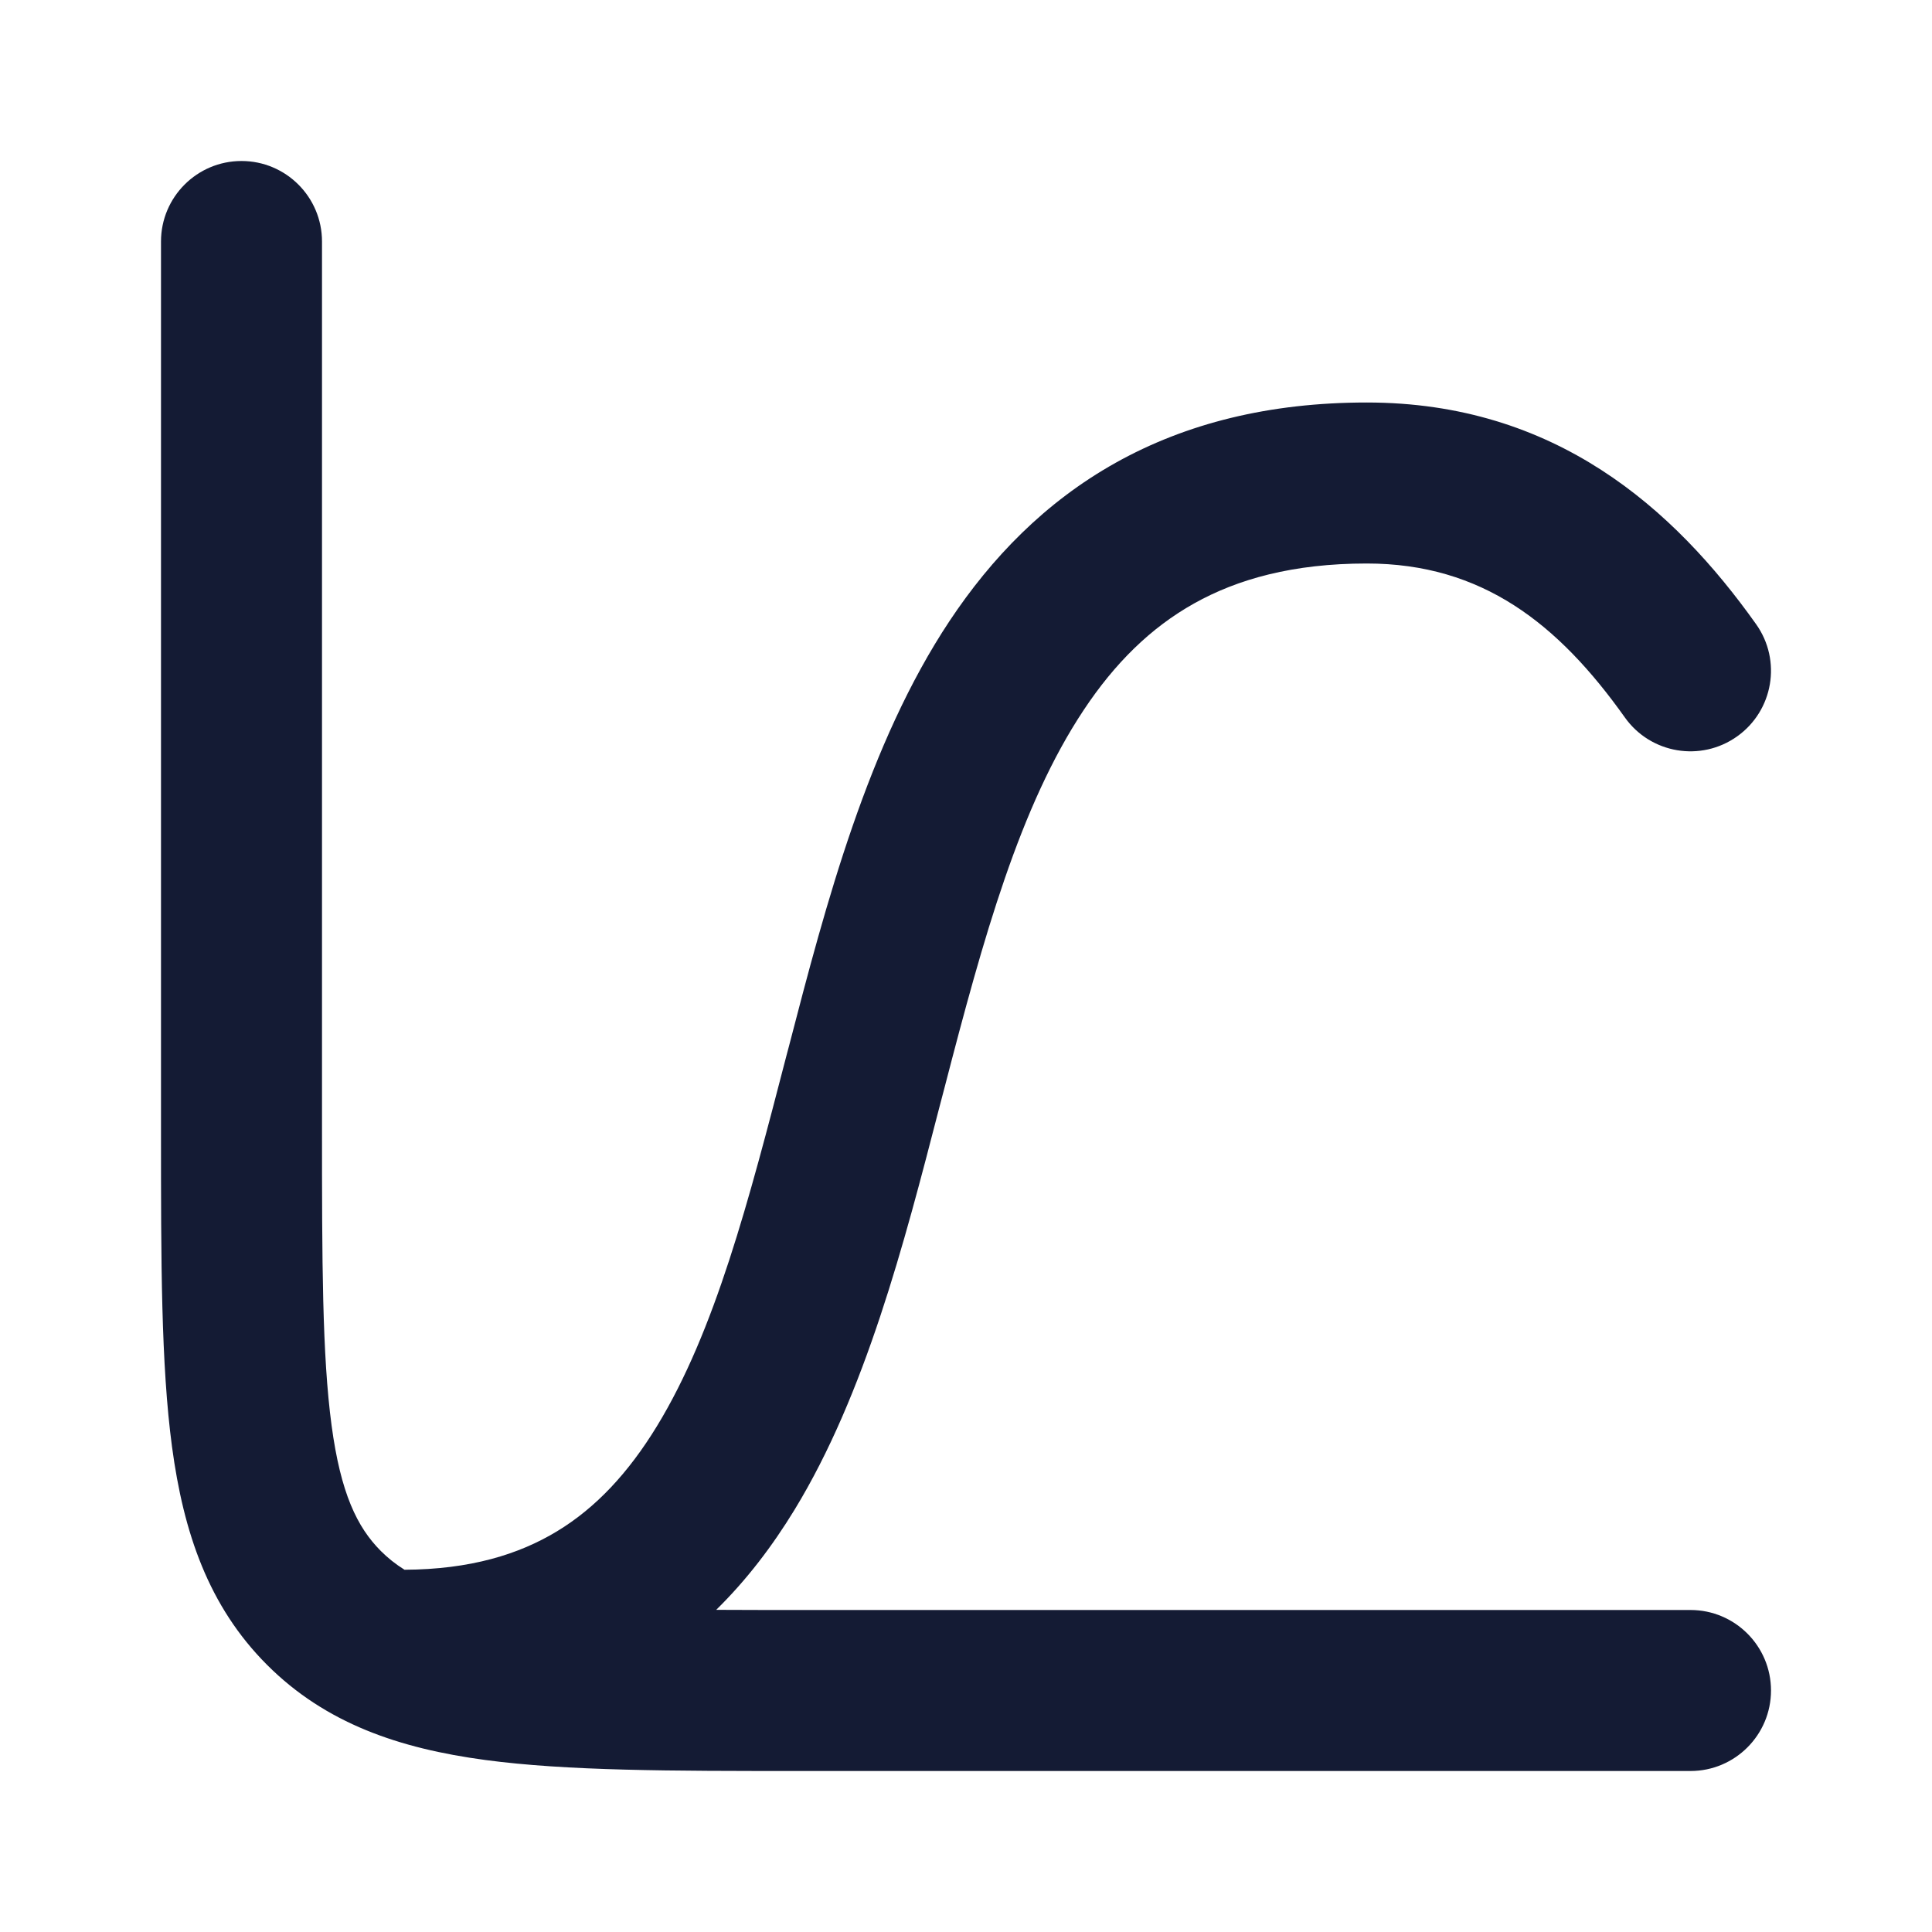 <svg width="24" height="24" viewBox="0 0 24 24" fill="none" xmlns="http://www.w3.org/2000/svg">
<path fill-rule="evenodd" clip-rule="evenodd" d="M3 2C3.552 2 4 2.448 4 3V14C4 15.678 4.002 16.836 4.119 17.707C4.232 18.549 4.436 18.972 4.732 19.268C4.817 19.353 4.913 19.43 5.025 19.5C5.842 19.496 6.447 19.309 6.92 19.022C7.404 18.729 7.808 18.294 8.162 17.714C8.883 16.532 9.299 14.928 9.771 13.108C9.781 13.072 9.79 13.035 9.8 12.999C10.261 11.222 10.784 9.237 11.797 7.712C12.317 6.93 12.982 6.24 13.857 5.75C14.733 5.26 15.767 5 16.978 5C19.318 5 20.793 6.315 21.815 7.754C22.135 8.204 22.029 8.828 21.579 9.148C21.129 9.468 20.505 9.363 20.185 8.913C19.357 7.748 18.412 7 16.978 7C16.062 7 15.373 7.194 14.834 7.496C14.292 7.799 13.846 8.242 13.463 8.819C12.669 10.013 12.215 11.653 11.736 13.501C11.714 13.586 11.692 13.671 11.669 13.756C11.231 15.45 10.749 17.314 9.87 18.755C9.596 19.204 9.276 19.626 8.897 19.998C9.238 20 9.605 20 10 20H21C21.552 20 22 20.448 22 21C22 21.552 21.552 22 21 22H9.928C8.339 22 7.046 22 6.026 21.863C4.962 21.72 4.047 21.411 3.318 20.682C2.589 19.953 2.28 19.038 2.137 17.974C2 16.954 2 15.661 2 14.072L2 3C2 2.448 2.448 2 3 2Z" fill="#141B34"/>
</svg>

